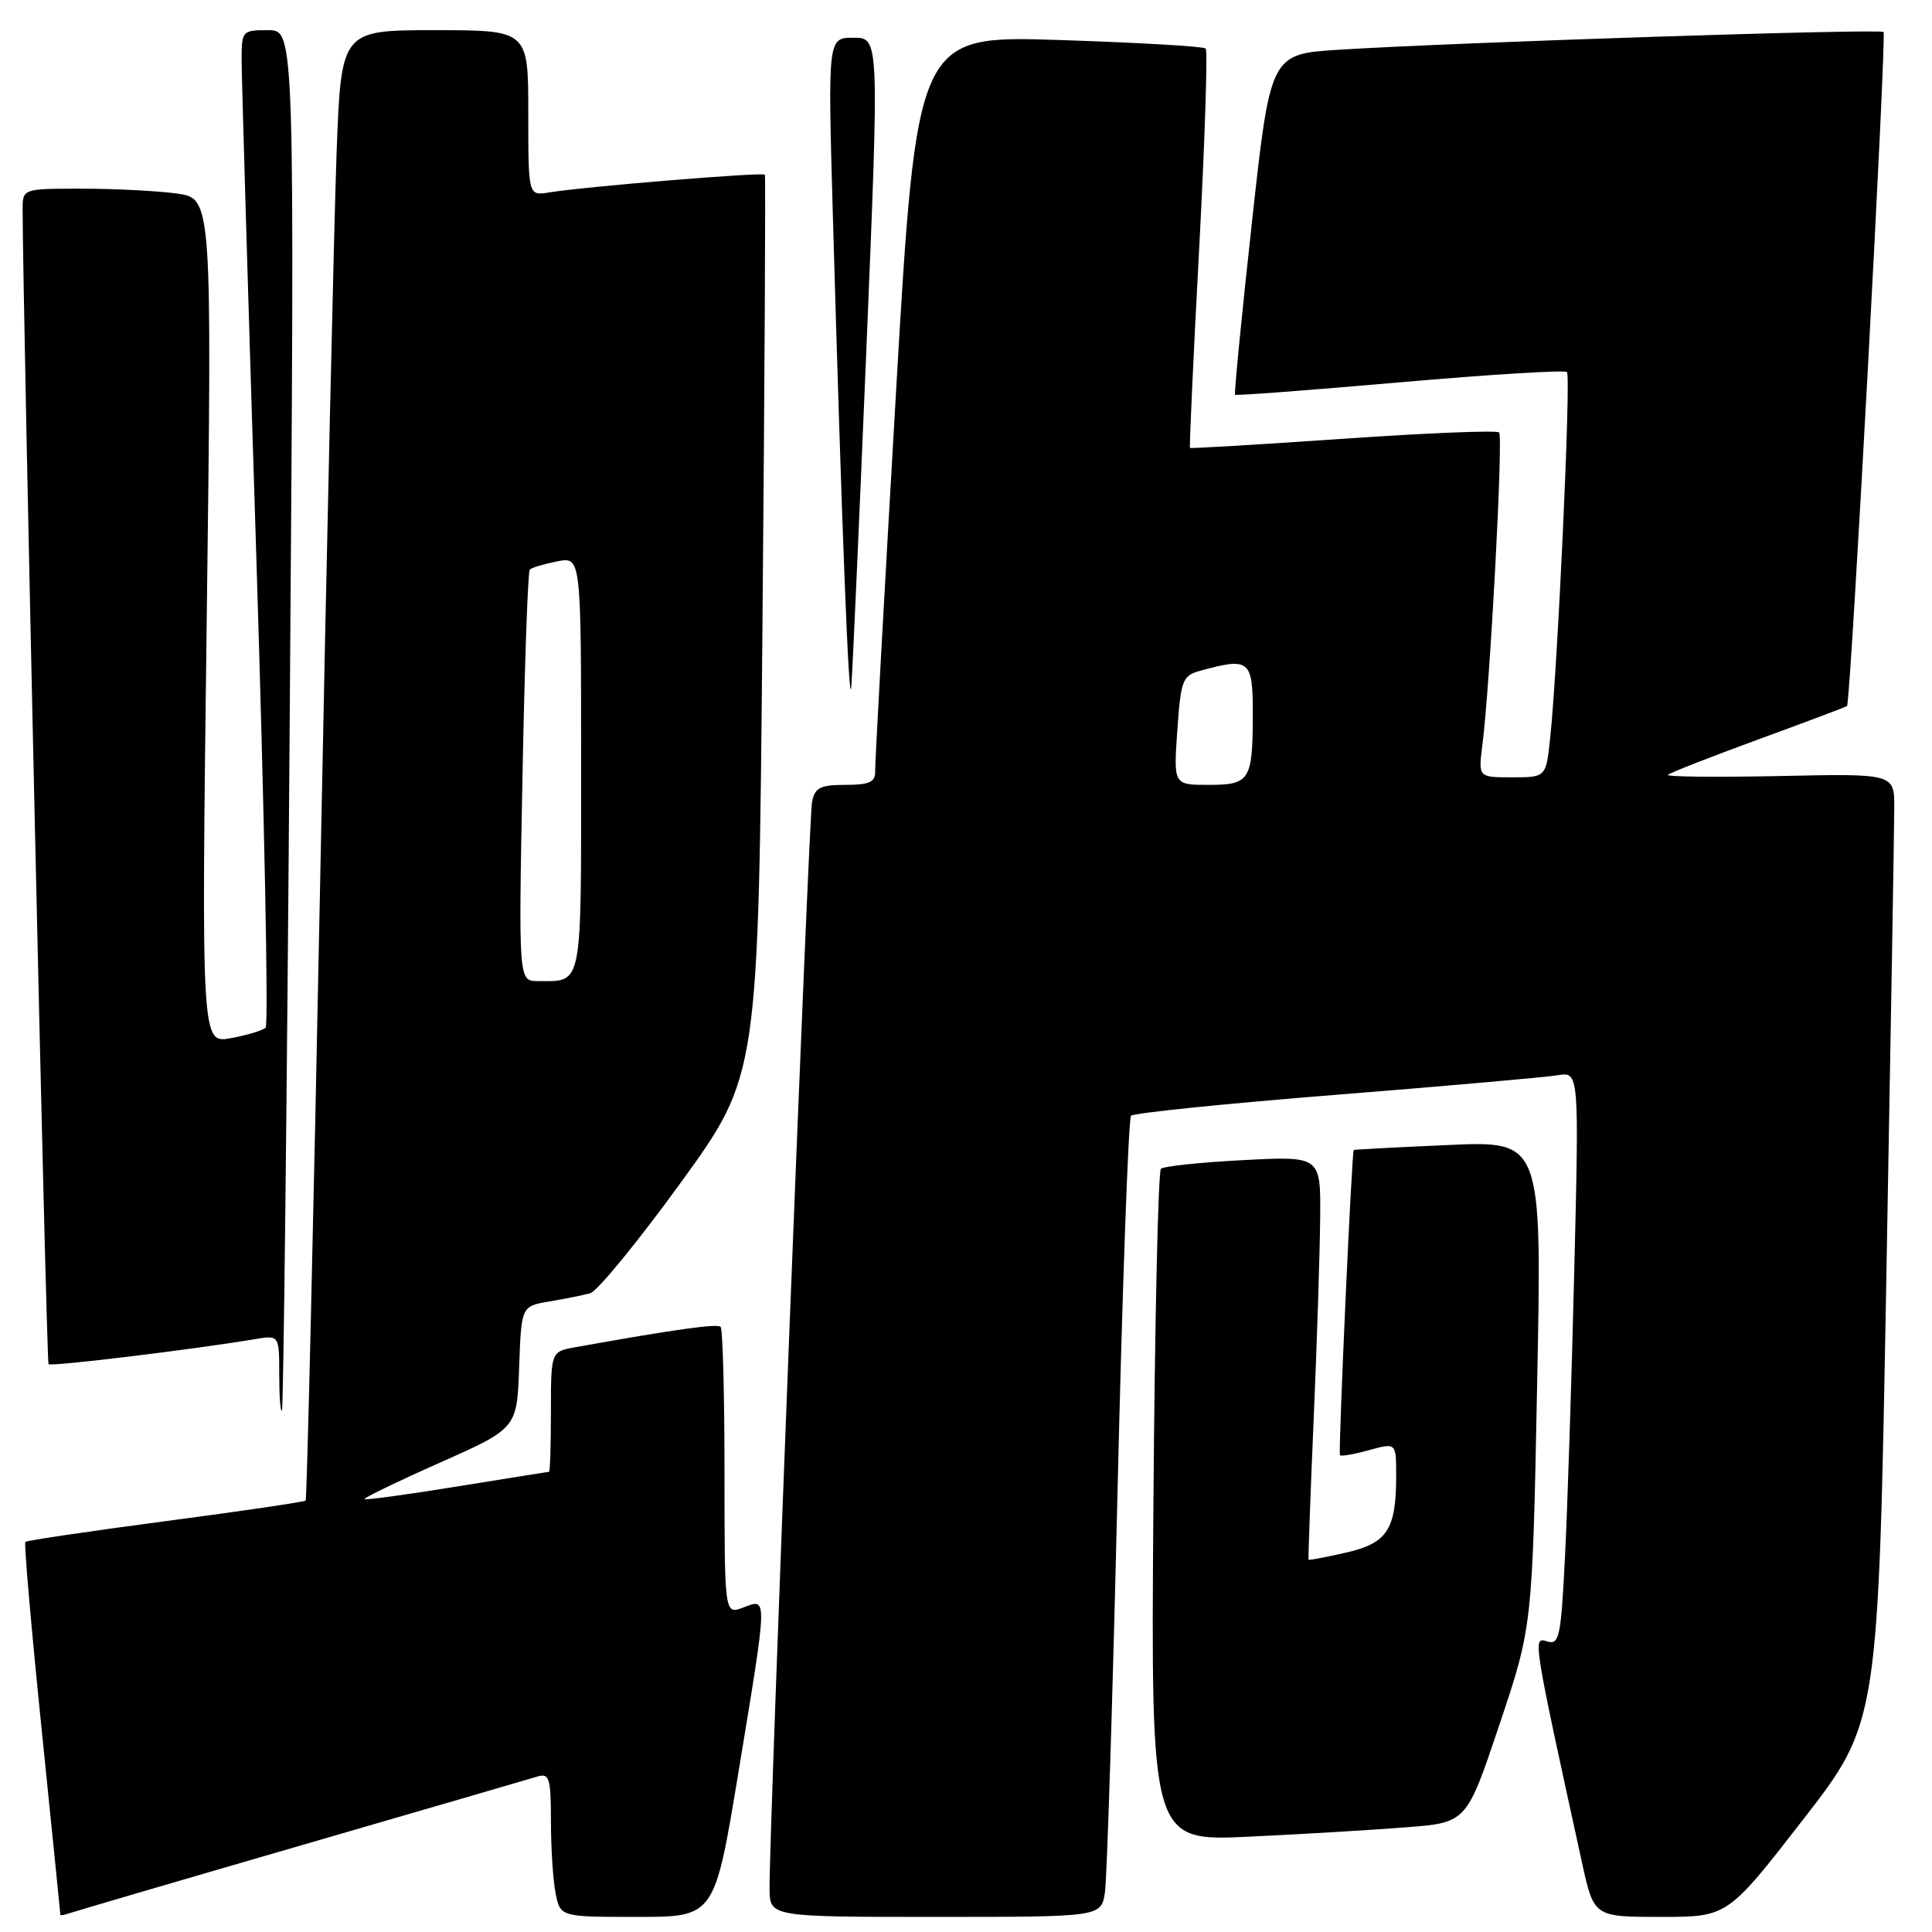 <?xml version="1.0" encoding="UTF-8" standalone="no"?>
<!DOCTYPE svg PUBLIC "-//W3C//DTD SVG 1.1//EN" "http://www.w3.org/Graphics/SVG/1.1/DTD/svg11.dtd" >
<svg xmlns="http://www.w3.org/2000/svg" xmlns:xlink="http://www.w3.org/1999/xlink" version="1.1" viewBox="0 0 256 256">
 <g >
 <path fill="currentColor"
d=" M 40.00 244.49 C 56.23 239.78 70.29 235.68 71.25 235.39 C 72.79 234.93 73.00 235.64 73.00 241.31 C 73.00 244.85 73.28 249.16 73.62 250.88 C 74.25 254.00 74.25 254.00 84.47 254.00 C 94.69 254.00 94.69 254.00 97.86 234.75 C 101.75 211.18 101.73 211.77 98.50 213.00 C 96.00 213.95 96.00 213.95 96.00 195.14 C 96.00 184.80 95.77 176.10 95.48 175.81 C 95.03 175.37 89.42 176.15 76.25 178.51 C 73.00 179.09 73.00 179.09 73.00 187.05 C 73.00 191.42 72.89 195.01 72.75 195.02 C 72.61 195.03 67.12 195.91 60.54 196.97 C 53.96 198.04 48.46 198.79 48.31 198.64 C 48.16 198.49 52.64 196.32 58.27 193.82 C 68.50 189.27 68.50 189.27 68.79 181.17 C 69.08 173.08 69.08 173.08 72.79 172.45 C 74.83 172.11 77.27 171.62 78.21 171.36 C 79.15 171.10 84.55 164.50 90.21 156.70 C 100.50 142.50 100.50 142.50 101.03 83.00 C 101.32 50.27 101.46 23.34 101.35 23.15 C 101.12 22.78 77.42 24.73 72.75 25.50 C 70.00 25.95 70.00 25.95 70.00 14.98 C 70.00 4.00 70.00 4.00 57.61 4.00 C 45.21 4.00 45.21 4.00 44.60 20.25 C 44.27 29.19 43.28 72.95 42.41 117.50 C 41.53 162.05 40.67 198.65 40.50 198.83 C 40.32 199.01 31.97 200.24 21.94 201.56 C 11.90 202.89 3.54 204.12 3.36 204.31 C 3.17 204.50 4.14 215.64 5.51 229.07 C 6.88 242.51 8.00 253.60 8.00 253.72 C 8.00 253.84 8.56 253.74 9.25 253.50 C 9.94 253.26 23.77 249.20 40.00 244.49 Z  M 146.41 250.75 C 146.68 248.96 147.43 225.23 148.07 198.00 C 148.71 170.77 149.52 148.20 149.87 147.84 C 150.22 147.48 162.43 146.23 177.00 145.07 C 191.57 143.91 204.79 142.74 206.37 142.48 C 209.24 142.00 209.24 142.00 208.60 168.25 C 208.25 182.69 207.70 199.80 207.37 206.28 C 206.83 217.01 206.61 218.01 204.98 217.49 C 203.08 216.89 203.09 216.96 209.61 246.75 C 211.20 254.00 211.20 254.00 220.06 254.00 C 228.91 254.00 228.91 254.00 238.90 241.13 C 248.89 228.26 248.89 228.26 249.94 169.88 C 250.52 137.77 251.00 109.47 251.00 107.00 C 251.00 102.50 251.00 102.50 235.76 102.83 C 227.37 103.00 220.74 102.93 221.01 102.67 C 221.28 102.40 226.68 100.29 233.00 97.97 C 239.32 95.66 244.61 93.67 244.74 93.55 C 245.22 93.15 250.00 4.67 249.58 4.24 C 249.12 3.78 193.01 5.61 177.41 6.59 C 168.33 7.16 168.33 7.16 165.87 29.62 C 164.51 41.97 163.52 52.18 163.65 52.31 C 163.78 52.44 173.61 51.70 185.49 50.66 C 197.38 49.62 207.34 49.01 207.63 49.30 C 208.18 49.84 206.41 88.30 205.41 97.75 C 204.86 103.00 204.86 103.00 200.37 103.00 C 195.88 103.00 195.88 103.00 196.42 98.75 C 197.44 90.81 199.20 57.86 198.64 57.30 C 198.33 57.00 189.03 57.37 177.97 58.14 C 166.91 58.90 157.78 59.45 157.68 59.35 C 157.58 59.25 158.12 47.42 158.89 33.06 C 159.65 18.69 160.04 6.71 159.76 6.43 C 159.47 6.14 150.74 5.64 140.35 5.30 C 121.47 4.70 121.47 4.70 118.69 52.60 C 117.16 78.95 115.93 101.29 115.96 102.25 C 115.99 103.63 115.16 104.00 112.02 104.00 C 108.69 104.00 107.97 104.37 107.60 106.25 C 107.16 108.46 101.91 242.89 101.97 250.25 C 102.00 254.00 102.00 254.00 123.95 254.00 C 145.91 254.00 145.91 254.00 146.41 250.75 Z  M 186.41 242.12 C 194.33 241.50 194.33 241.50 198.69 228.50 C 203.05 215.50 203.05 215.50 203.68 183.34 C 204.32 151.17 204.32 151.17 191.91 151.72 C 185.08 152.02 179.44 152.32 179.38 152.38 C 179.11 152.63 177.31 192.52 177.55 192.82 C 177.70 193.00 179.43 192.70 181.41 192.15 C 185.00 191.16 185.00 191.16 185.00 195.52 C 185.00 202.69 183.84 204.47 178.35 205.73 C 175.68 206.34 173.45 206.76 173.39 206.67 C 173.33 206.58 173.63 198.18 174.07 188.00 C 174.51 177.82 174.89 165.83 174.93 161.34 C 175.00 153.19 175.00 153.19 164.75 153.72 C 159.11 154.01 154.20 154.53 153.83 154.87 C 153.46 155.22 153.01 175.41 152.83 199.74 C 152.50 243.98 152.50 243.98 165.50 243.37 C 172.65 243.03 182.06 242.47 186.41 242.12 Z  M 38.39 95.25 C 39.06 4.00 39.06 4.00 35.53 4.00 C 32.04 4.00 32.00 4.05 32.02 8.25 C 32.03 10.59 32.90 40.17 33.97 74.00 C 35.03 107.82 35.59 135.80 35.20 136.17 C 34.82 136.54 32.74 137.17 30.59 137.56 C 26.68 138.28 26.68 138.28 27.39 82.28 C 28.10 26.29 28.10 26.29 23.41 25.64 C 20.83 25.29 15.18 25.00 10.86 25.00 C 3.00 25.00 3.00 25.00 3.00 27.75 C 3.01 40.54 6.14 180.47 6.43 180.76 C 6.77 181.10 25.49 178.83 33.75 177.45 C 37.00 176.91 37.00 176.91 37.00 182.12 C 37.00 184.99 37.16 187.15 37.36 186.92 C 37.56 186.69 38.03 145.44 38.39 95.25 Z  M 114.80 46.25 C 116.51 5.00 116.51 5.00 113.10 5.00 C 109.69 5.00 109.69 5.00 110.35 28.25 C 111.55 70.34 112.50 94.55 112.80 91.00 C 112.96 89.08 113.86 68.94 114.80 46.25 Z  M 69.23 102.96 C 69.51 88.09 69.95 75.72 70.20 75.47 C 70.44 75.22 72.08 74.73 73.82 74.39 C 77.00 73.75 77.00 73.75 77.00 101.27 C 77.00 131.26 77.25 130.00 71.27 130.00 C 68.71 130.00 68.71 130.00 69.23 102.96 Z  M 156.00 96.79 C 156.46 90.14 156.69 89.53 159.00 88.89 C 165.56 87.08 166.00 87.43 166.00 94.42 C 166.00 103.42 165.65 104.00 160.14 104.00 C 155.50 104.00 155.50 104.00 156.00 96.79 Z "/>
</g>
</svg>